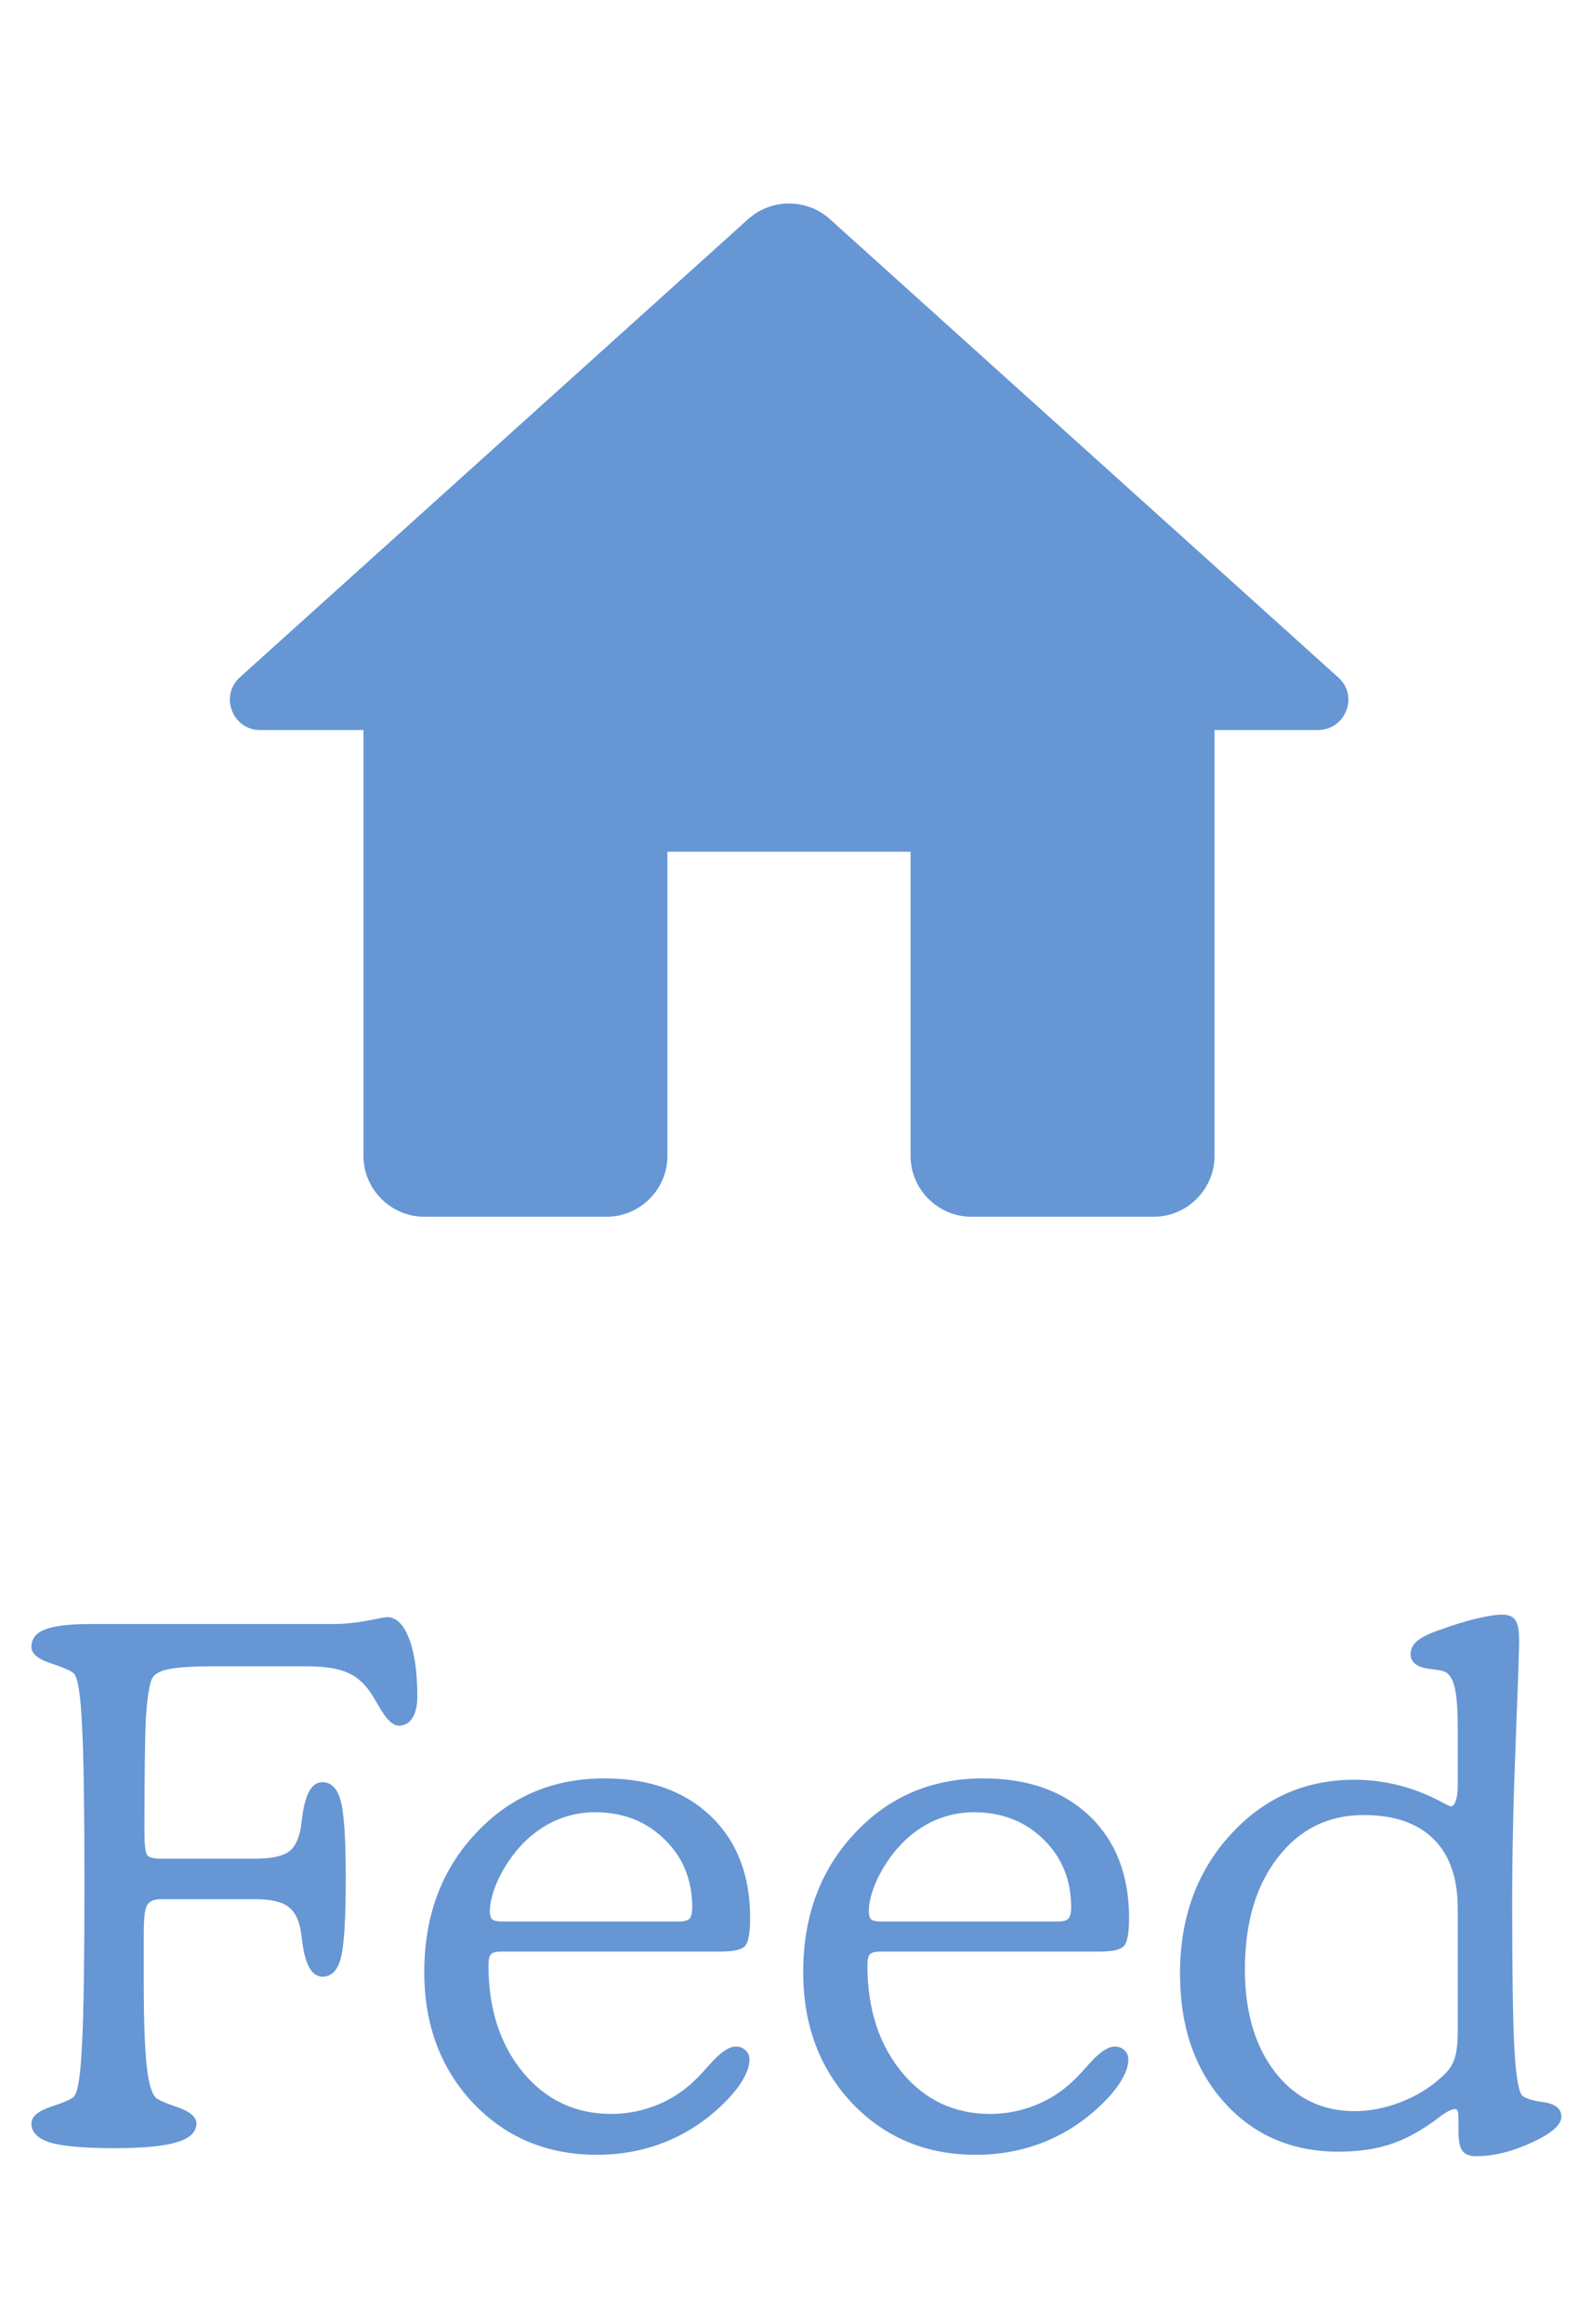 <svg width="53" height="78" viewBox="0 0 53 78" fill="none" xmlns="http://www.w3.org/2000/svg">
<path d="M22.417 38.792V28.584H30.583V38.792C30.583 39.915 31.502 40.834 32.625 40.834H38.75C39.873 40.834 40.792 39.915 40.792 38.792V24.5H44.263C45.202 24.5 45.651 23.337 44.936 22.724L27.868 7.35C27.092 6.656 25.908 6.656 25.132 7.35L8.064 22.724C7.37 23.337 7.798 24.5 8.738 24.5H12.208V38.792C12.208 39.915 13.127 40.834 14.25 40.834H20.375C21.498 40.834 22.417 39.915 22.417 38.792Z" fill="#6696D4"/>
<path d="M8.566 63.738H5.402C5.168 63.738 5.012 63.809 4.934 63.949C4.863 64.09 4.828 64.398 4.828 64.875V66.457C4.828 67.824 4.863 68.805 4.934 69.398C5.004 69.992 5.121 70.34 5.285 70.441C5.402 70.512 5.598 70.594 5.871 70.688C6.355 70.844 6.598 71.035 6.598 71.262C6.598 71.551 6.379 71.762 5.941 71.894C5.512 72.027 4.805 72.094 3.82 72.094C2.828 72.094 2.117 72.031 1.688 71.906C1.266 71.773 1.055 71.559 1.055 71.262C1.055 71.035 1.277 70.848 1.723 70.699C2.176 70.551 2.434 70.434 2.496 70.348C2.621 70.191 2.707 69.621 2.754 68.637C2.809 67.652 2.836 65.852 2.836 63.234C2.836 60.641 2.809 58.855 2.754 57.879C2.707 56.902 2.621 56.336 2.496 56.18C2.434 56.094 2.176 55.977 1.723 55.828C1.277 55.68 1.055 55.496 1.055 55.277C1.055 55.004 1.203 54.809 1.5 54.691C1.805 54.566 2.312 54.504 3.023 54.504H11.156C11.547 54.504 11.945 54.465 12.352 54.387C12.758 54.309 12.969 54.27 12.984 54.27C13.305 54.27 13.555 54.508 13.734 54.984C13.922 55.453 14.016 56.102 14.016 56.93C14.016 57.242 13.961 57.484 13.852 57.656C13.742 57.828 13.59 57.914 13.395 57.914C13.191 57.914 12.965 57.691 12.715 57.246C12.637 57.113 12.574 57.008 12.527 56.93C12.293 56.547 12.016 56.285 11.695 56.145C11.383 55.996 10.91 55.922 10.277 55.922H7.195C6.453 55.922 5.93 55.957 5.625 56.027C5.328 56.09 5.148 56.207 5.086 56.379C5 56.605 4.938 57.047 4.898 57.703C4.867 58.359 4.852 59.566 4.852 61.324V61.512C4.852 61.926 4.883 62.176 4.945 62.262C5.008 62.34 5.16 62.379 5.402 62.379H8.566C9.113 62.379 9.496 62.297 9.715 62.133C9.934 61.961 10.07 61.645 10.125 61.184C10.133 61.121 10.145 61.031 10.16 60.914C10.262 60.18 10.484 59.812 10.828 59.812C11.125 59.812 11.328 60.016 11.438 60.422C11.555 60.82 11.613 61.703 11.613 63.07C11.613 64.445 11.555 65.336 11.438 65.742C11.328 66.141 11.125 66.34 10.828 66.34C10.484 66.332 10.262 65.961 10.16 65.227C10.145 65.109 10.133 65.019 10.125 64.957C10.07 64.496 9.93 64.18 9.703 64.008C9.484 63.828 9.105 63.738 8.566 63.738ZM16.863 64.488H22.793C22.973 64.488 23.094 64.457 23.156 64.394C23.219 64.324 23.25 64.195 23.25 64.008C23.25 63.094 22.941 62.336 22.324 61.734C21.707 61.125 20.926 60.82 19.98 60.82C19.48 60.82 19.004 60.93 18.551 61.148C18.105 61.367 17.711 61.68 17.367 62.086C17.094 62.414 16.871 62.77 16.699 63.152C16.535 63.535 16.453 63.867 16.453 64.148C16.453 64.273 16.48 64.363 16.535 64.418C16.598 64.465 16.707 64.488 16.863 64.488ZM24.211 65.496H16.816C16.66 65.496 16.551 65.527 16.488 65.59C16.434 65.652 16.406 65.773 16.406 65.953C16.406 67.414 16.793 68.613 17.566 69.551C18.34 70.481 19.328 70.945 20.531 70.945C21 70.945 21.453 70.867 21.891 70.711C22.336 70.555 22.738 70.328 23.098 70.031C23.285 69.883 23.543 69.621 23.871 69.246C24.207 68.871 24.488 68.684 24.715 68.684C24.848 68.684 24.957 68.727 25.043 68.812C25.129 68.891 25.172 68.992 25.172 69.117C25.172 69.289 25.117 69.481 25.008 69.691C24.906 69.894 24.758 70.106 24.562 70.324C23.977 70.973 23.297 71.469 22.523 71.812C21.758 72.148 20.934 72.316 20.051 72.316C18.379 72.316 16.992 71.738 15.891 70.582C14.797 69.418 14.25 67.953 14.25 66.188C14.25 64.312 14.824 62.762 15.973 61.535C17.121 60.301 18.562 59.684 20.297 59.684C21.797 59.684 22.988 60.105 23.871 60.949C24.754 61.793 25.195 62.934 25.195 64.371C25.195 64.84 25.145 65.144 25.043 65.285C24.941 65.426 24.664 65.496 24.211 65.496ZM29.59 64.488H35.52C35.699 64.488 35.82 64.457 35.883 64.394C35.945 64.324 35.977 64.195 35.977 64.008C35.977 63.094 35.668 62.336 35.051 61.734C34.434 61.125 33.652 60.82 32.707 60.82C32.207 60.82 31.73 60.93 31.277 61.148C30.832 61.367 30.438 61.68 30.094 62.086C29.82 62.414 29.598 62.77 29.426 63.152C29.262 63.535 29.18 63.867 29.18 64.148C29.18 64.273 29.207 64.363 29.262 64.418C29.324 64.465 29.434 64.488 29.59 64.488ZM36.938 65.496H29.543C29.387 65.496 29.277 65.527 29.215 65.59C29.16 65.652 29.133 65.773 29.133 65.953C29.133 67.414 29.52 68.613 30.293 69.551C31.066 70.481 32.055 70.945 33.258 70.945C33.727 70.945 34.18 70.867 34.617 70.711C35.062 70.555 35.465 70.328 35.824 70.031C36.012 69.883 36.27 69.621 36.598 69.246C36.934 68.871 37.215 68.684 37.441 68.684C37.574 68.684 37.684 68.727 37.77 68.812C37.855 68.891 37.898 68.992 37.898 69.117C37.898 69.289 37.844 69.481 37.734 69.691C37.633 69.894 37.484 70.106 37.289 70.324C36.703 70.973 36.023 71.469 35.25 71.812C34.484 72.148 33.66 72.316 32.777 72.316C31.105 72.316 29.719 71.738 28.617 70.582C27.523 69.418 26.977 67.953 26.977 66.188C26.977 64.312 27.551 62.762 28.699 61.535C29.848 60.301 31.289 59.684 33.023 59.684C34.523 59.684 35.715 60.105 36.598 60.949C37.48 61.793 37.922 62.934 37.922 64.371C37.922 64.84 37.871 65.144 37.77 65.285C37.668 65.426 37.391 65.496 36.938 65.496ZM48.961 57.984C48.961 57.32 48.922 56.852 48.844 56.578C48.773 56.305 48.652 56.141 48.48 56.086C48.402 56.062 48.266 56.039 48.07 56.016C47.609 55.969 47.379 55.801 47.379 55.512C47.379 55.348 47.449 55.203 47.59 55.078C47.738 54.953 47.98 54.832 48.316 54.715C48.762 54.551 49.176 54.422 49.559 54.328C49.949 54.234 50.246 54.188 50.449 54.188C50.668 54.188 50.816 54.25 50.895 54.375C50.98 54.492 51.023 54.719 51.023 55.055C51.023 55.375 50.984 56.516 50.906 58.477C50.828 60.43 50.789 62.227 50.789 63.867C50.789 66.164 50.812 67.766 50.859 68.672C50.906 69.578 50.988 70.121 51.105 70.301C51.168 70.402 51.406 70.484 51.82 70.547C52.234 70.602 52.441 70.766 52.441 71.039C52.441 71.312 52.109 71.602 51.445 71.906C50.789 72.211 50.164 72.363 49.57 72.363C49.352 72.363 49.199 72.301 49.113 72.176C49.027 72.059 48.984 71.832 48.984 71.496V71.109C48.984 70.984 48.977 70.898 48.961 70.852C48.945 70.805 48.914 70.781 48.867 70.781C48.758 70.781 48.578 70.875 48.328 71.062C48.227 71.141 48.152 71.195 48.105 71.227C47.598 71.586 47.102 71.84 46.617 71.988C46.133 72.137 45.578 72.211 44.953 72.211C43.391 72.211 42.113 71.66 41.121 70.559C40.129 69.457 39.633 68.016 39.633 66.234C39.633 64.375 40.191 62.828 41.309 61.594C42.434 60.352 43.824 59.73 45.48 59.73C46.527 59.73 47.523 59.988 48.469 60.504C48.609 60.582 48.695 60.621 48.727 60.621C48.797 60.621 48.852 60.562 48.891 60.445C48.938 60.32 48.961 60.148 48.961 59.93V57.984ZM48.961 64.055C48.961 63.031 48.691 62.254 48.152 61.723C47.613 61.184 46.828 60.914 45.797 60.914C44.609 60.914 43.648 61.391 42.914 62.344C42.18 63.289 41.812 64.539 41.812 66.094C41.812 67.523 42.152 68.676 42.832 69.551C43.512 70.418 44.402 70.852 45.504 70.852C46.012 70.852 46.527 70.75 47.051 70.547C47.574 70.344 48.027 70.066 48.41 69.715C48.613 69.543 48.754 69.356 48.832 69.152C48.918 68.941 48.961 68.609 48.961 68.156V67.828V64.055Z" fill="#6696D4"/>
</svg>
